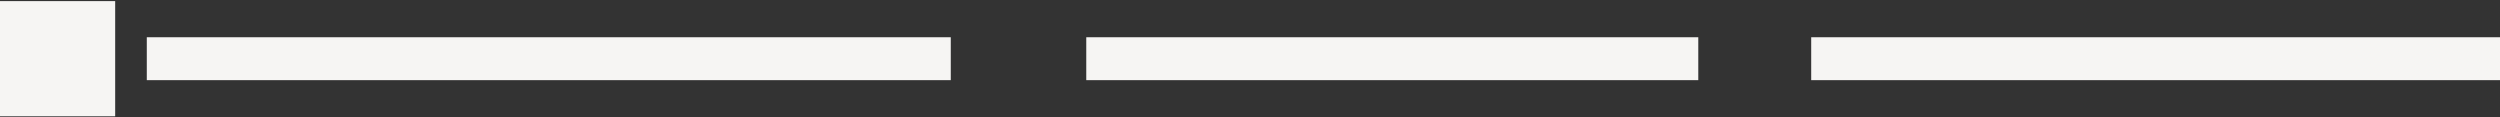 <svg width="1107" height="52" viewBox="0 0 1107 52" fill="none" xmlns="http://www.w3.org/2000/svg">
<rect x="0" y="0" width="1107" height="52" fill="#333333" stroke="none"/>
<rect y="0.491" width="51" height="51" fill="#F6F5F3"/>
<rect x="65" y="16.491" width="356" height="19" fill="#F6F5F3"/>
<rect x="481" y="16.491" width="271" height="19" fill="#F6F5F3"/>
<rect x="802" y="16.491" width="305" height="19" fill="#F6F5F3"/>
</svg>
